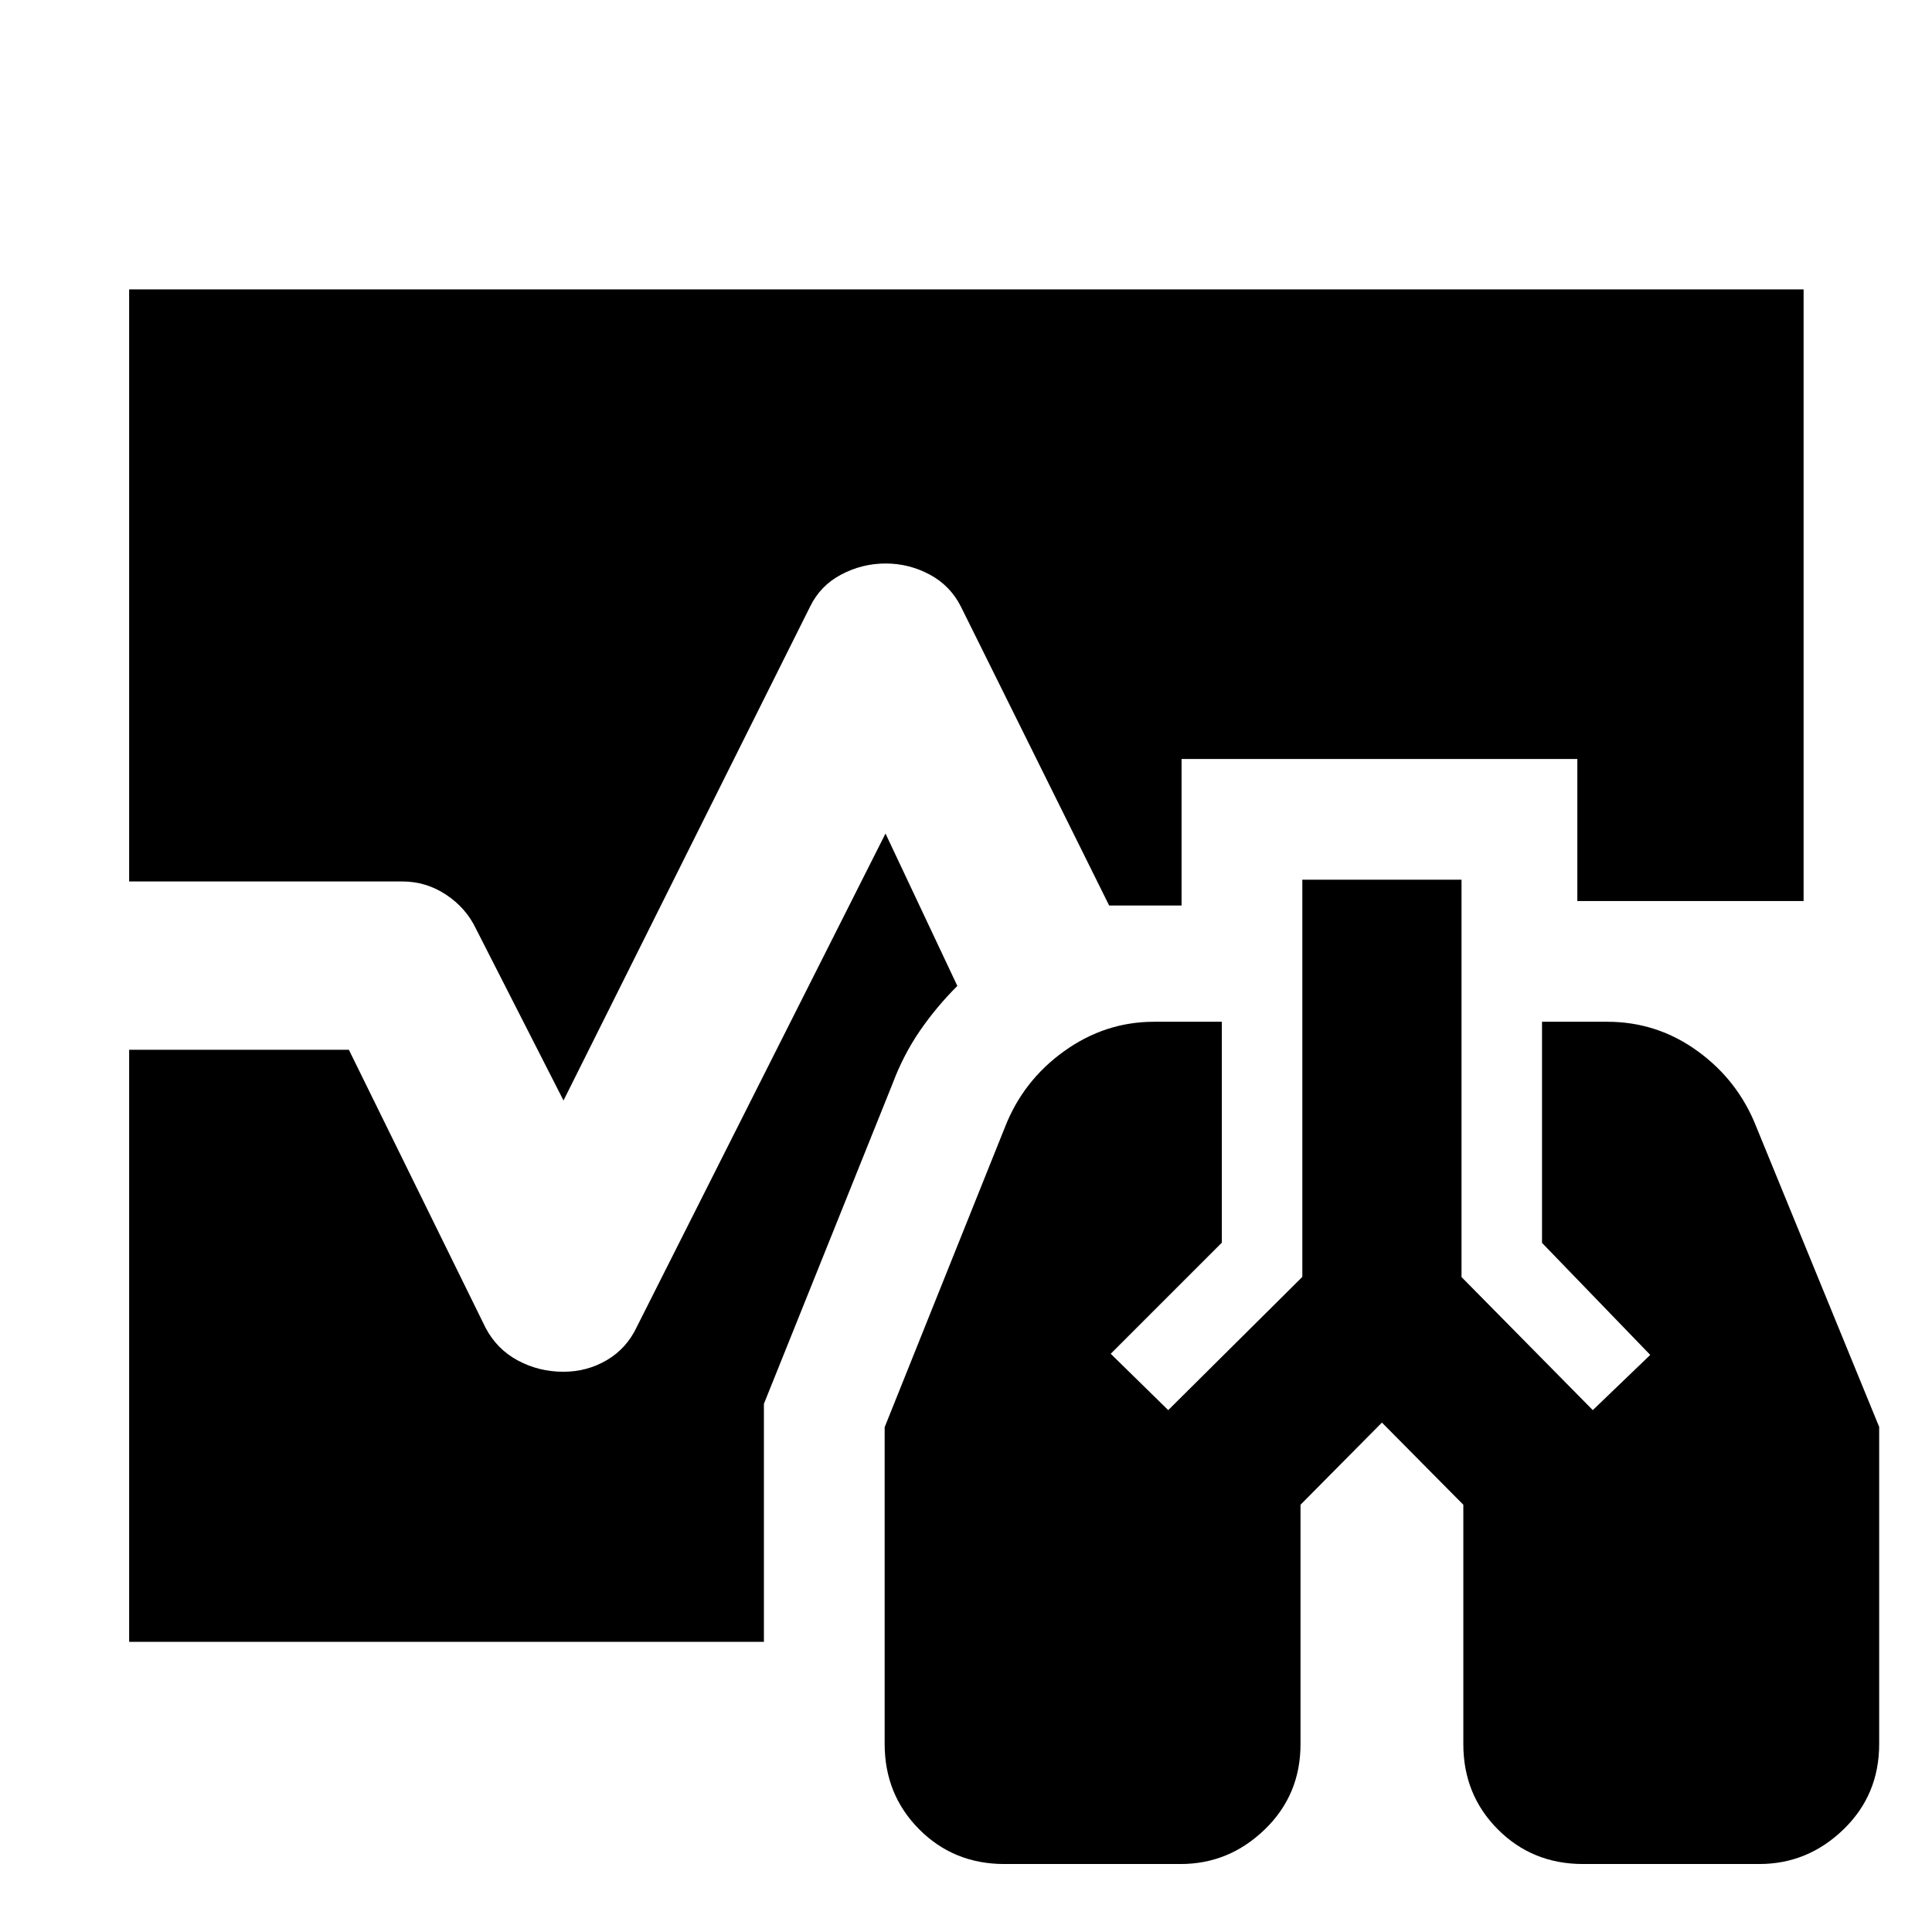 <svg xmlns="http://www.w3.org/2000/svg" height="40" viewBox="0 -960 960 960" width="40"><path d="M499.05-33.78q-25.16 0-42.31-17.25-17.16-17.25-17.16-42.45v-157.36l59.77-149.06q9.05-23.17 29.43-37.78 20.37-14.61 44.65-14.61h33.69v109.77l-55.21 55.2 28.57 28 66.64-66.2v-197.35h79.1v197.43l65.23 66.12L820-286.75l-53.78-55.67v-109.87h32.45q24.75 0 44.89 14.61t29.2 37.76l60.99 148.95v157.62q0 25.25-17.77 42.41-17.77 17.16-41.81 17.16h-87.58q-25.16 0-42.32-17.21-17.15-17.2-17.15-42.34V-212.3l-40.45-40.83-40.45 40.83v118.94q0 25.26-17.78 42.42-17.77 17.16-41.81 17.16h-87.58ZM280-413.17l-43.46-85.26q-4.9-10.37-14.84-16.97-9.95-6.6-21.7-6.6H64.17v-294.2H896.2v303.91H783.77v-70.58H587.12v72.81h-35.99l-73.59-148.37q-5.28-10.56-15.55-16.06-10.27-5.51-21.91-5.51-11.72 0-22.12 5.51-10.41 5.5-15.5 16.06L280-413.17Zm-215.83 269v-294.21h109.18l67.88 138.05q5.58 10.69 16.03 16.32 10.45 5.63 22.71 5.63 11.78 0 21.63-5.82 9.85-5.81 14.94-16.7L440-545.83l35.7 75.73q-10.42 10.39-18.62 22.32-8.2 11.94-13.5 26.07l-64 159.27v118.27H64.17Z"/></svg>